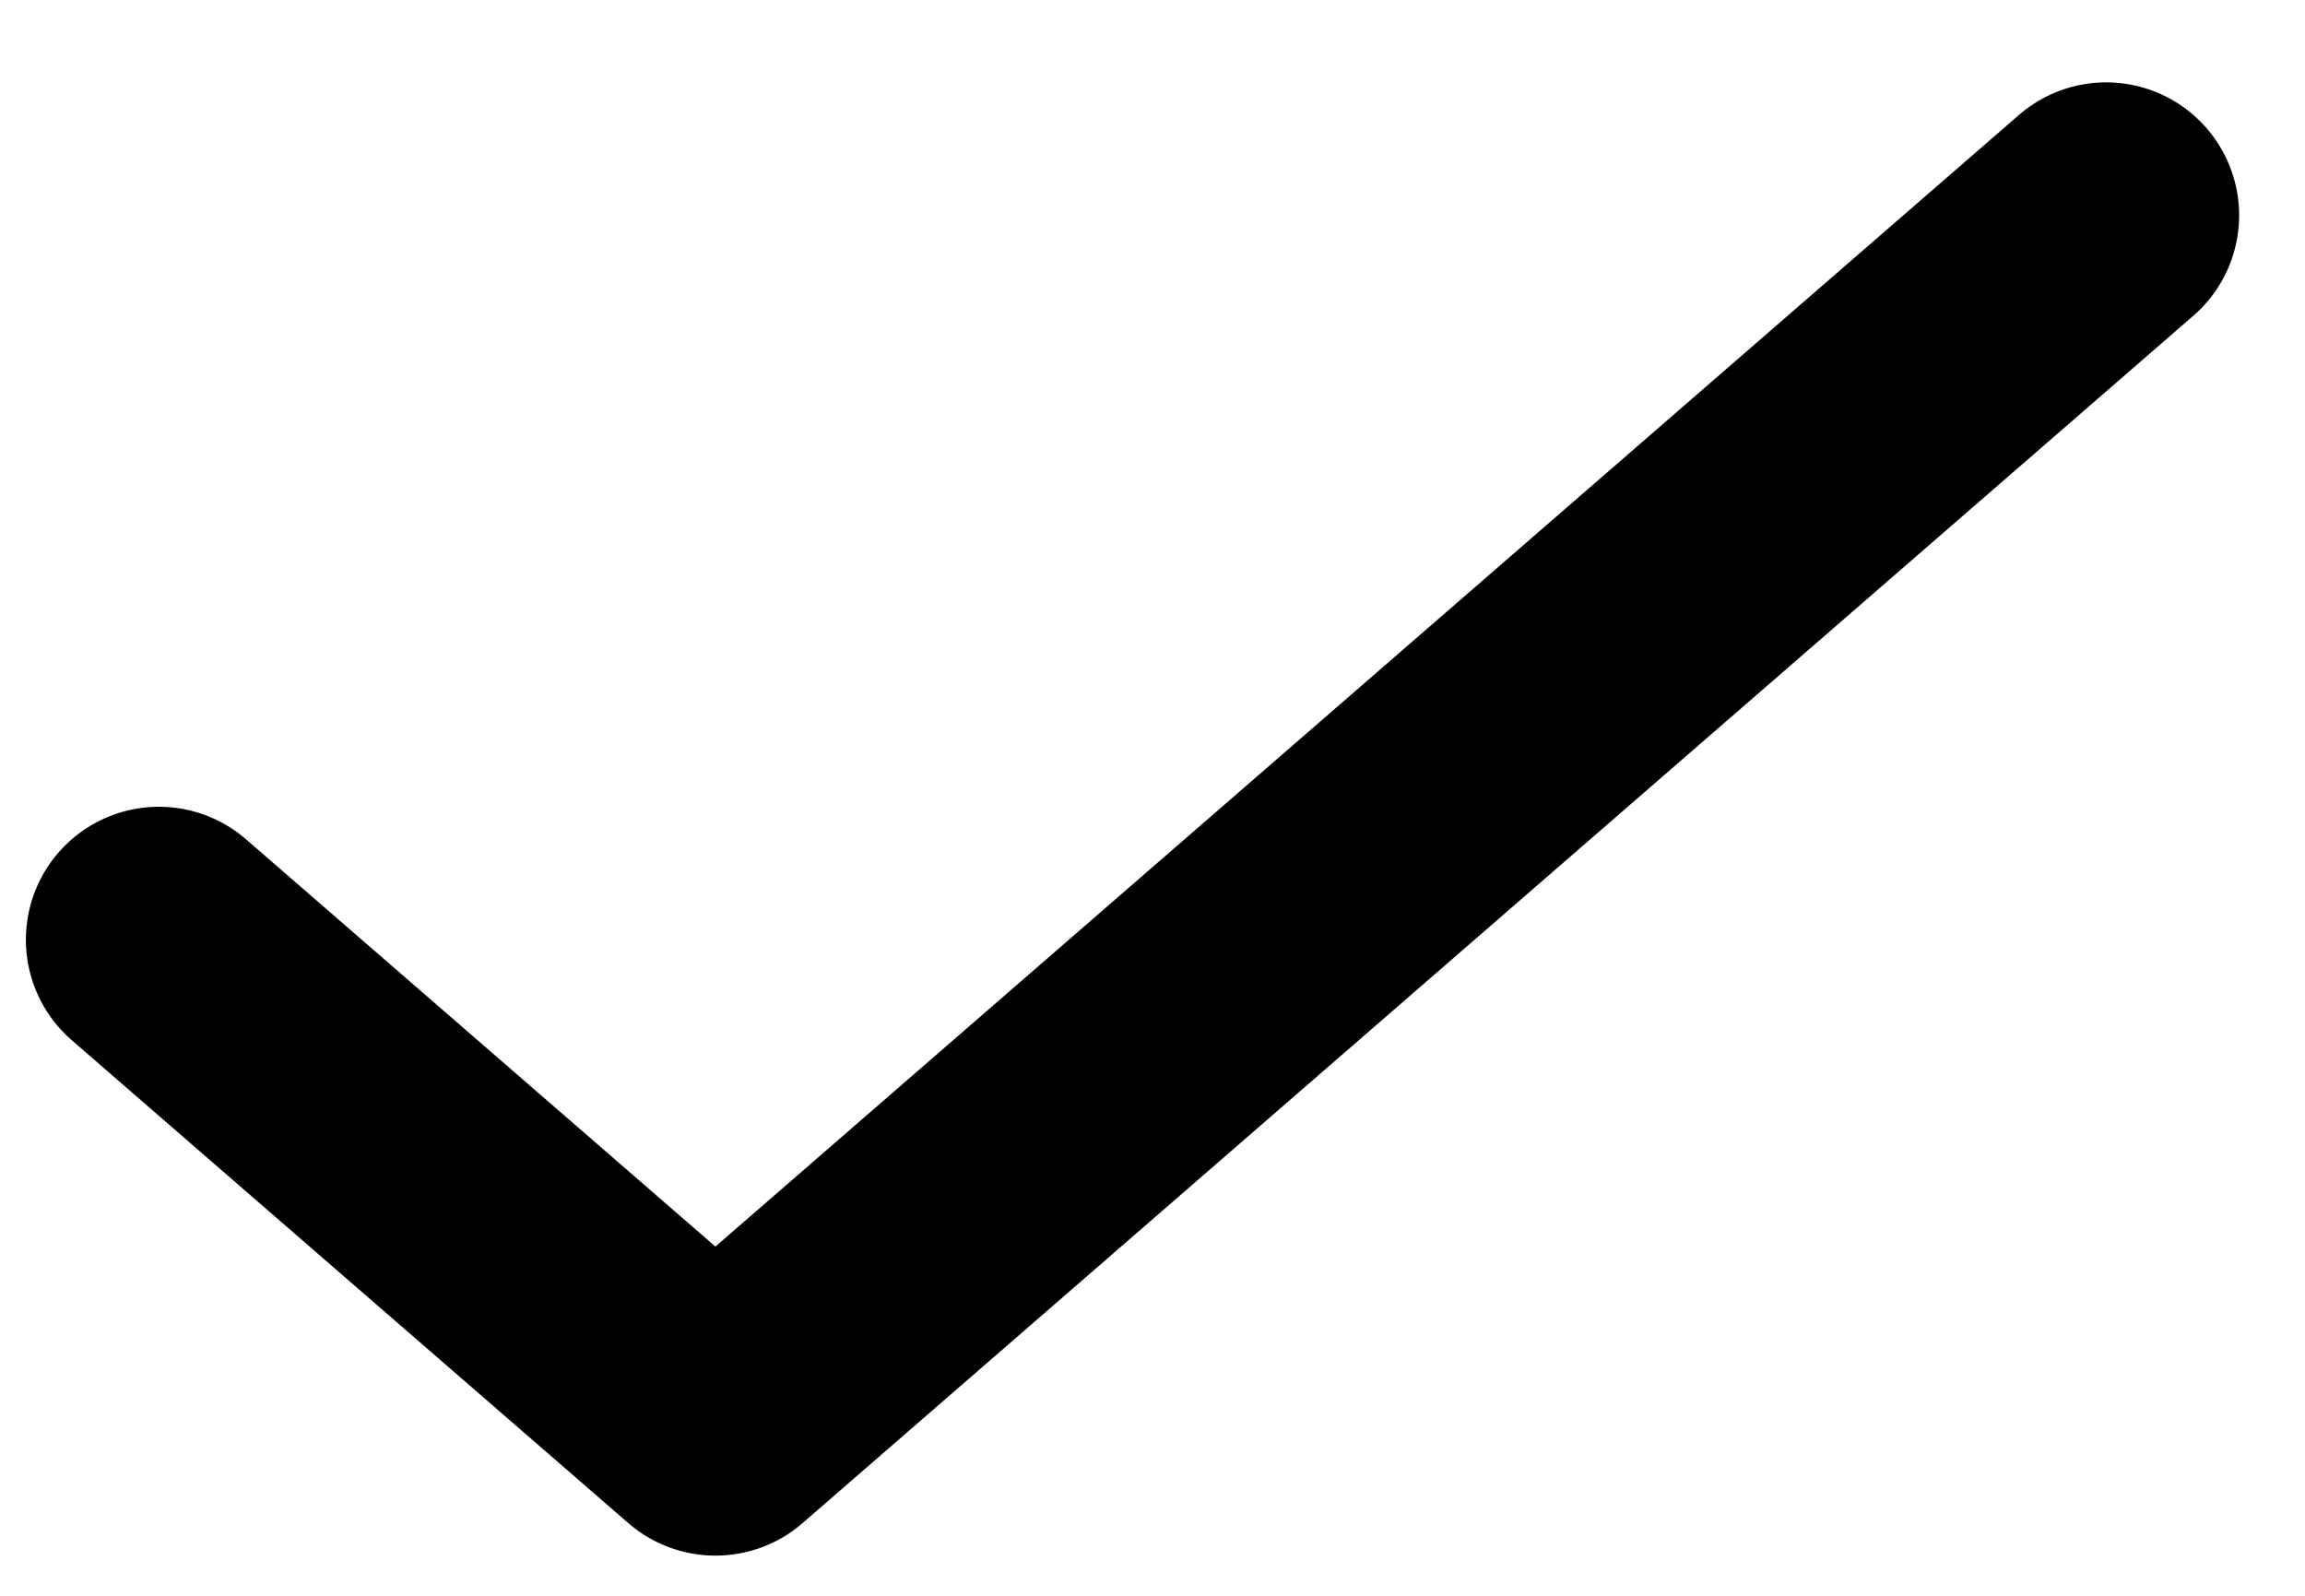 <?xml version="1.0" encoding="UTF-8" standalone="no"?><svg width='26' height='18' viewBox='0 0 26 18' fill='none' xmlns='http://www.w3.org/2000/svg'>
<path d='M1.792 10.6L8.07 16.047L23.757 2.429' stroke='black' stroke-width='3' stroke-linecap='round' stroke-linejoin='round'/>
</svg>
